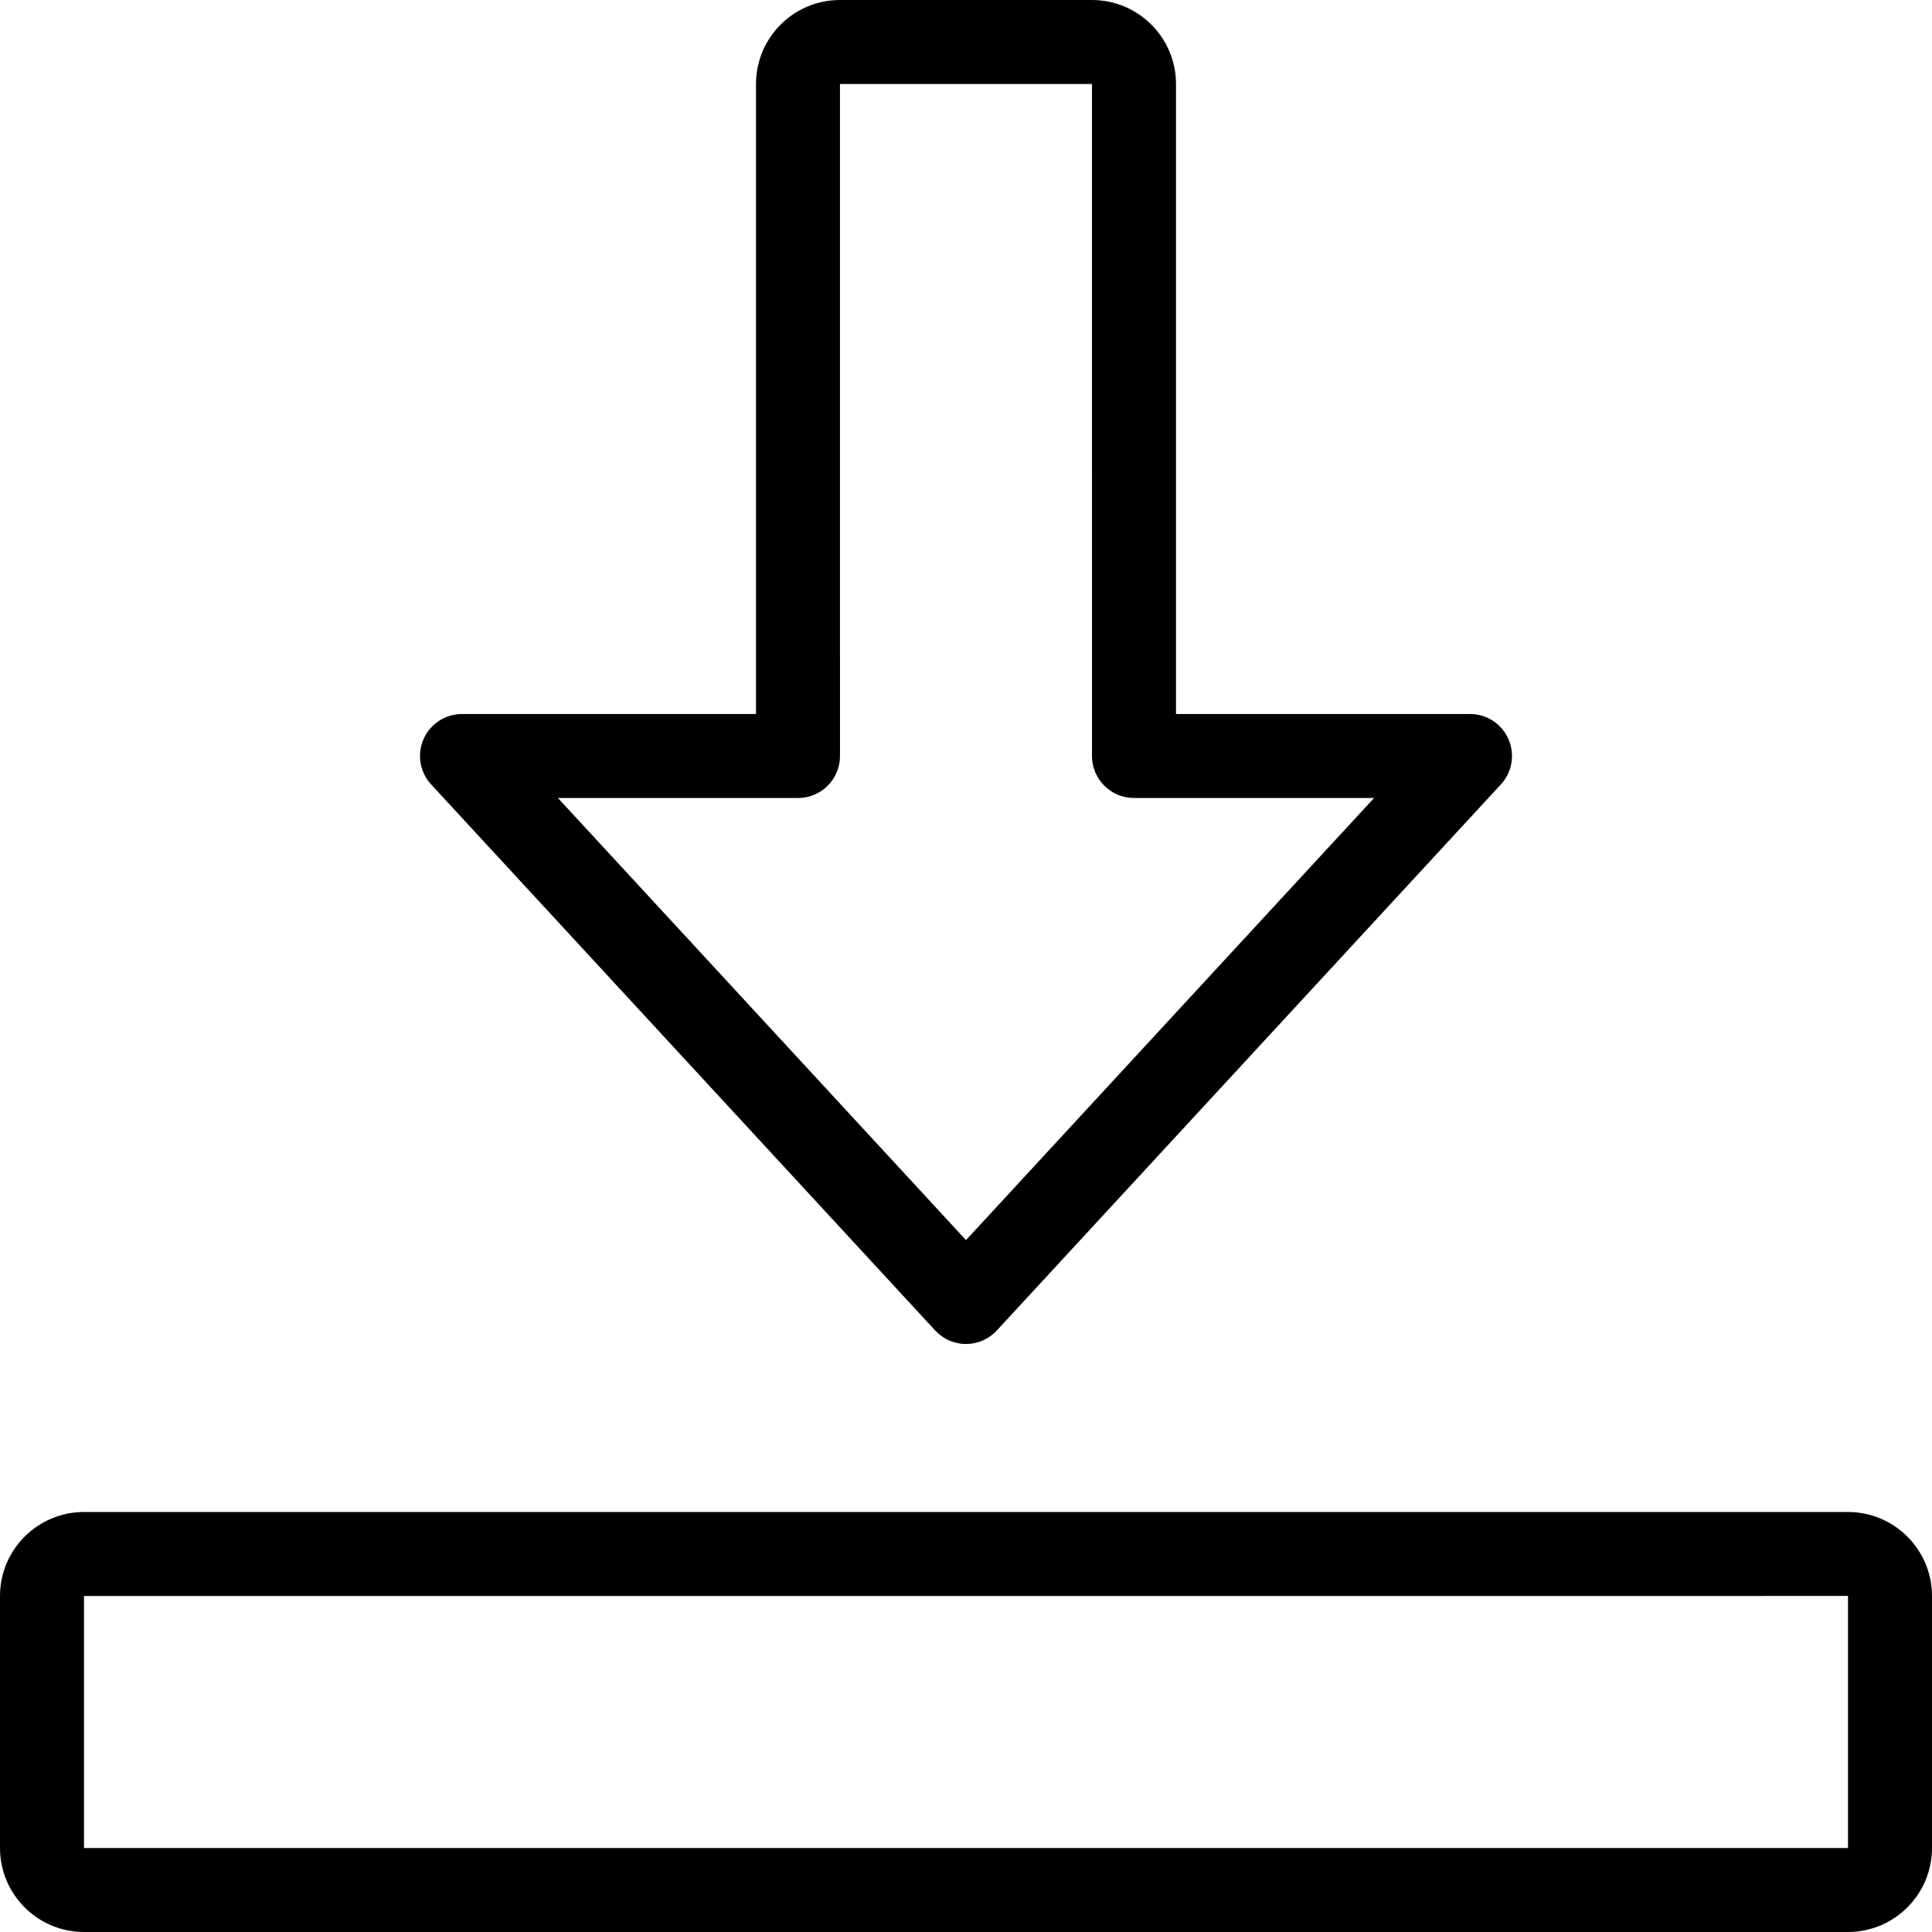 <?xml version="1.0" encoding="iso-8859-1"?>
<!-- Generator: Adobe Illustrator 19.0.0, SVG Export Plug-In . SVG Version: 6.00 Build 0)  -->
<svg version="1.1" id="Capa_1" xmlns="http://www.w3.org/2000/svg" xmlns:xlink="http://www.w3.org/1999/xlink" x="0px" y="0px"
	 viewBox="0 0 368 368" style="enable-background:new 0 0 368 368;" xml:space="preserve">
<g>
	<g>
		<g>
			<path d="M352,288H16c-8.824,0-16,7.176-16,16v48c0,8.824,7.176,16,16,16h336c8.824,0,16-7.176,16-16v-48
				C368,295.176,360.824,288,352,288z M352,352H16v-48l336-0.008V352z"/>
			<path d="M178.128,253.424c1.504,1.64,3.64,2.576,5.872,2.576s4.368-0.936,5.872-2.576l96-104c2.16-2.336,2.728-5.72,1.456-8.632
				C286.056,137.88,283.176,136,280,136h-56V16c0-8.824-7.176-16-16.008-16h-48C151.168,0,144,7.176,144,16v120H88
				c-3.176,0-6.056,1.88-7.328,4.792c-1.272,2.912-0.704,6.296,1.456,8.632L178.128,253.424z M152,152c4.424,0,8-3.584,8-8
				l-0.008-128h48L208,144c0,4.416,3.576,8,8,8h45.728L184,236.208L106.272,152H152z"/>
		</g>
	</g>
</g>
<g>
</g>
<g>
</g>
<g>
</g>
<g>
</g>
<g>
</g>
<g>
</g>
<g>
</g>
<g>
</g>
<g>
</g>
<g>
</g>
<g>
</g>
<g>
</g>
<g>
</g>
<g>
</g>
<g>
</g>
</svg>
